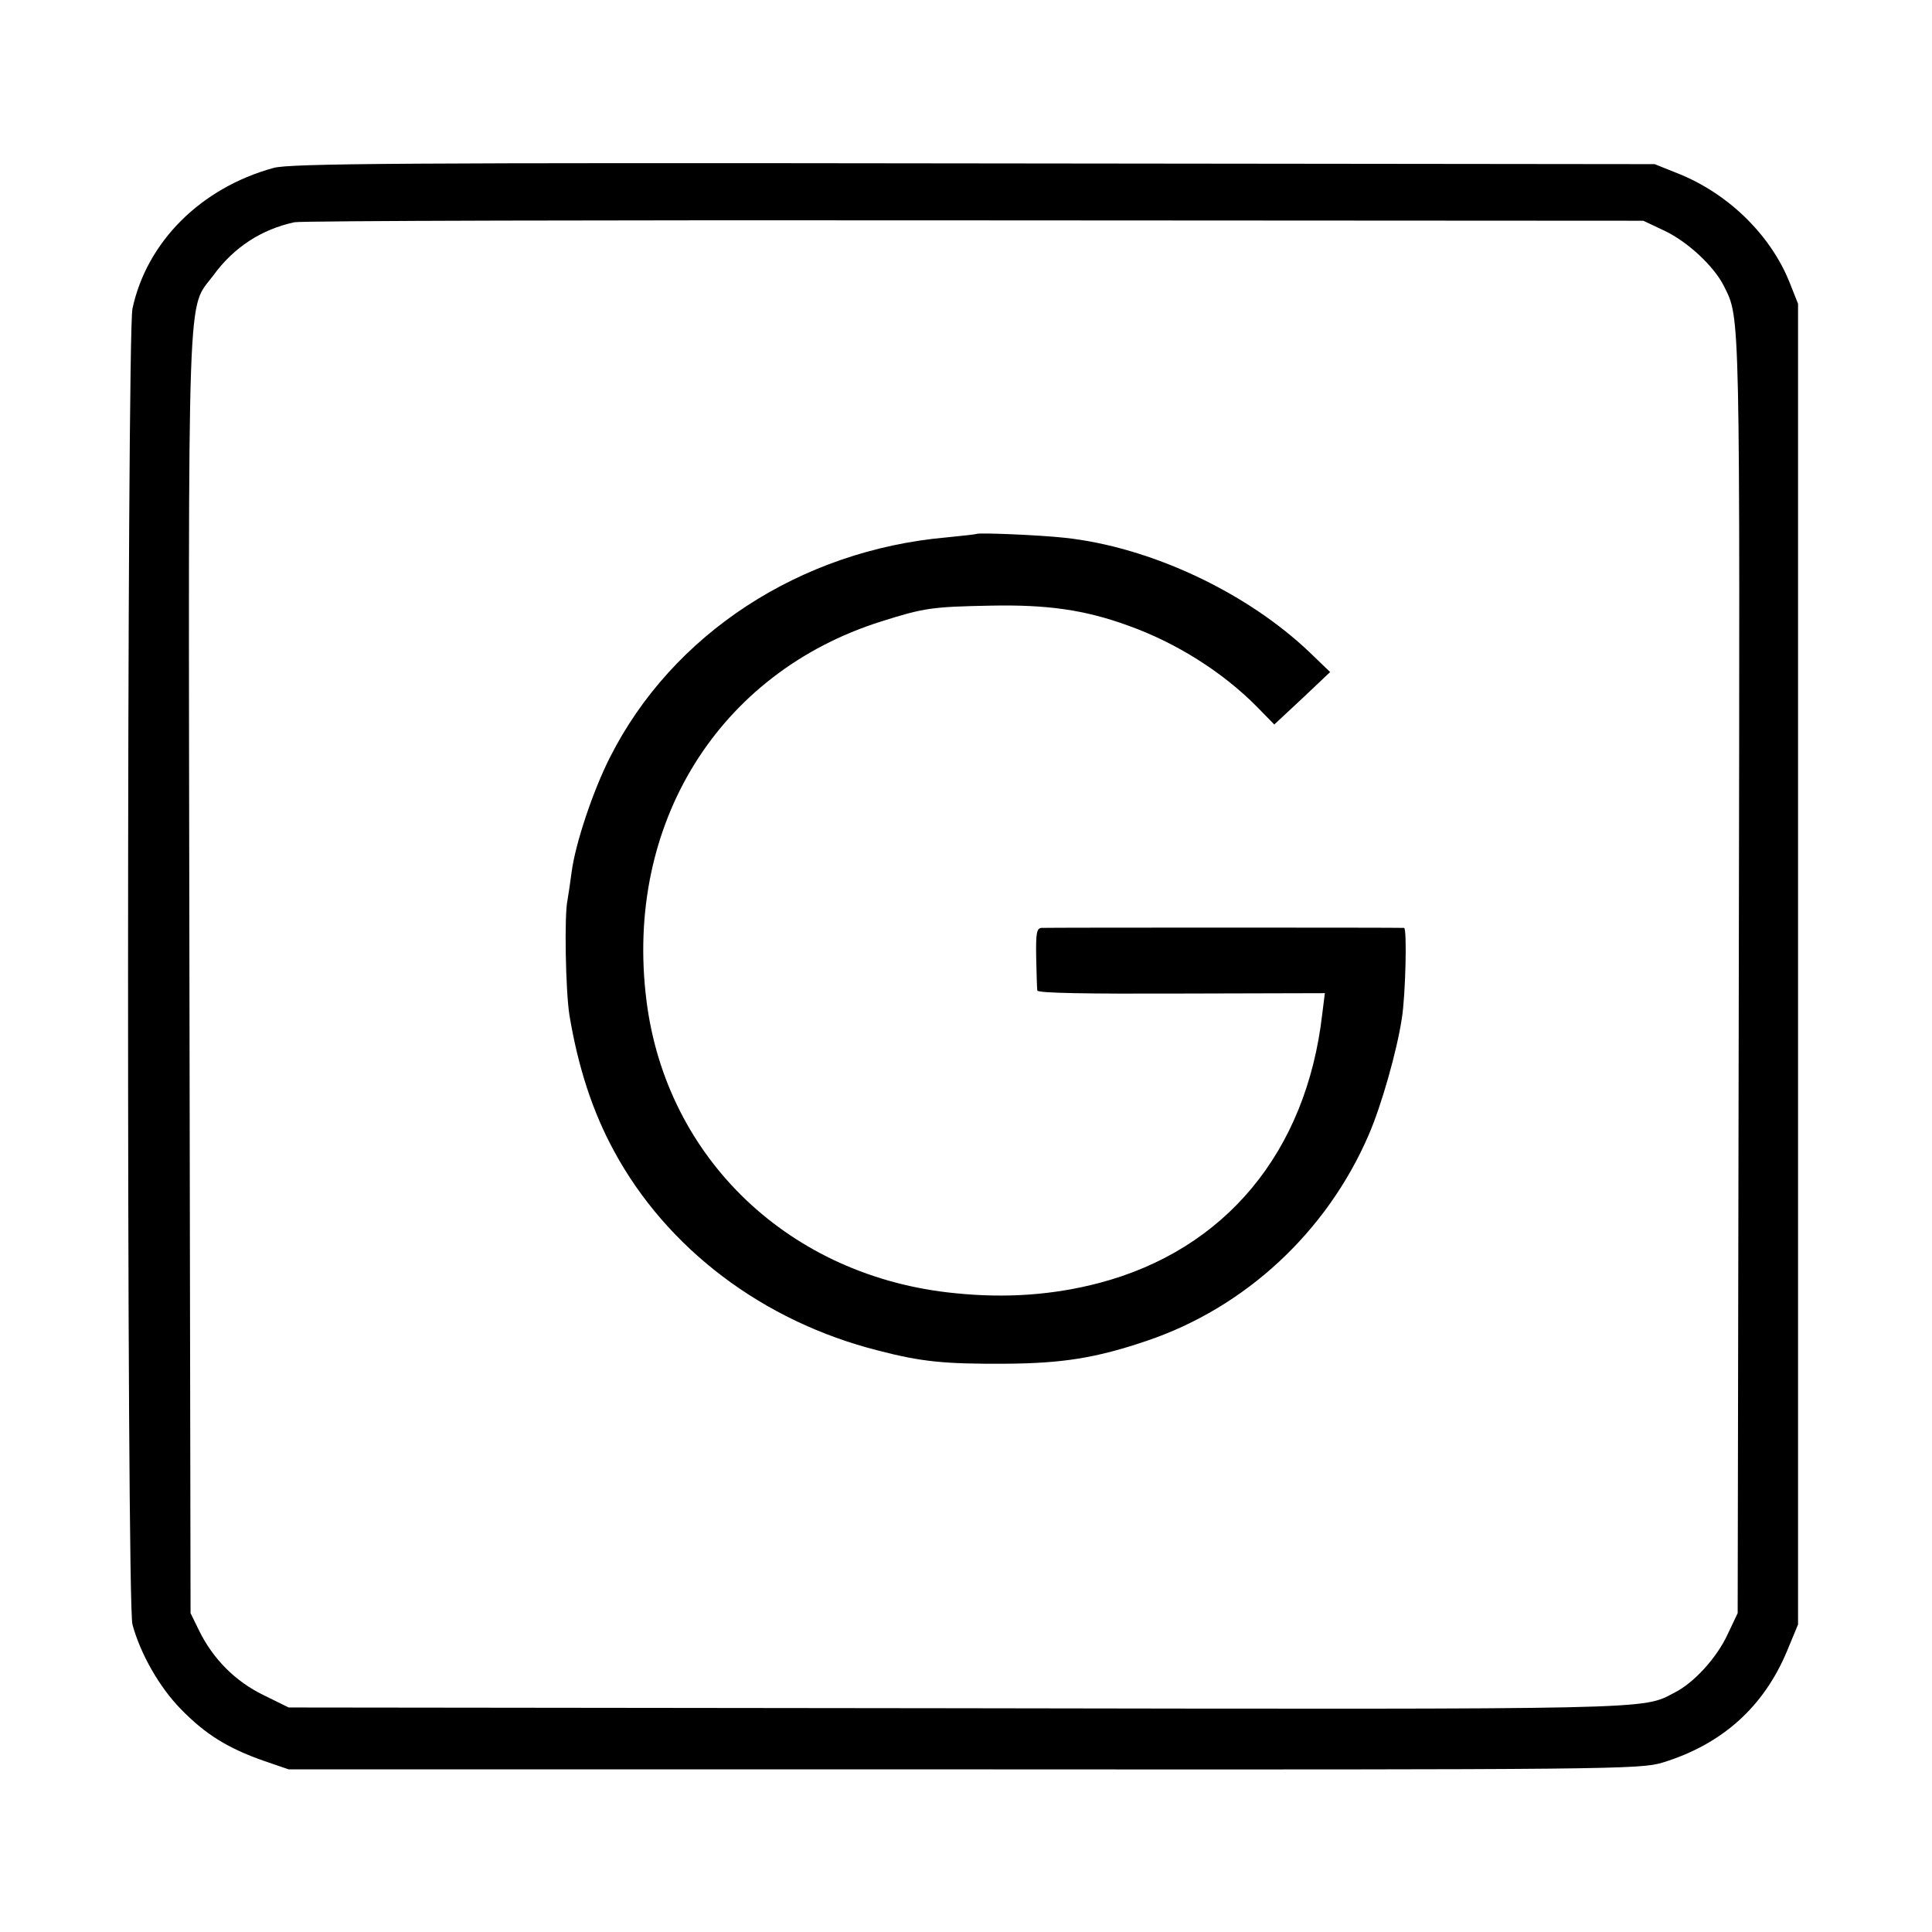 <?xml version="1.0" standalone="no"?>
<!DOCTYPE svg PUBLIC "-//W3C//DTD SVG 20010904//EN"
 "http://www.w3.org/TR/2001/REC-SVG-20010904/DTD/svg10.dtd">
<svg version="1.0" xmlns="http://www.w3.org/2000/svg"
 width="512pt" height="512pt" viewBox="0 0 512 512"
 preserveAspectRatio="xMidYMid meet">
<g transform="translate(0,512) scale(0.1,-0.1)"
fill="#000000" stroke="none">
<path d="M725 4675 c-193 -53 -336 -196 -374 -373 -15 -73 -16 -3429 0 -3487
21 -78 72 -167 128 -224 65 -67 125 -104 219 -137 l67 -23 1790 0 c1718 -1
1792 0 1851 18 157 48 268 147 330 296 l29 70 0 1750 0 1750 -23 58 c-51 126
-163 235 -297 288 l-60 24 -1805 2 c-1501 2 -1813 0 -1855 -12z m3685 -166
c62 -29 133 -95 159 -148 43 -86 42 -53 39 -1821 l-3 -1695 -27 -57 c-29 -62
-89 -128 -141 -154 -86 -45 -35 -44 -1902 -41 l-1770 2 -67 33 c-74 36 -133
95 -170 170 l-23 47 -3 1694 c-3 1883 -7 1756 64 1852 54 74 127 121 214 140
19 4 831 6 1805 5 l1770 -1 55 -26z"/>
<path d="M2588 3705 c-2 -1 -37 -5 -78 -9 -389 -34 -729 -256 -894 -584 -45
-89 -91 -227 -101 -302 -4 -30 -9 -64 -11 -75 -9 -40 -5 -242 5 -305 23 -138
61 -255 118 -360 140 -259 395 -452 700 -529 115 -30 177 -36 338 -35 150 1
240 15 375 61 260 88 476 288 587 545 34 78 75 223 88 309 10 62 14 239 6 240
-8 1 -942 1 -961 0 -13 -1 -15 -15 -14 -78 1 -43 2 -82 3 -88 1 -7 134 -9 381
-8 l381 1 -7 -56 c-42 -365 -257 -624 -591 -712 -122 -32 -247 -41 -383 -27
-436 43 -765 356 -817 777 -58 466 191 867 622 1003 114 36 134 39 291 42 149
3 249 -11 364 -53 126 -45 249 -122 341 -215 l46 -47 74 69 74 70 -53 51
c-167 160 -424 281 -652 305 -64 7 -228 14 -232 10z"/>
</g>
</svg>
